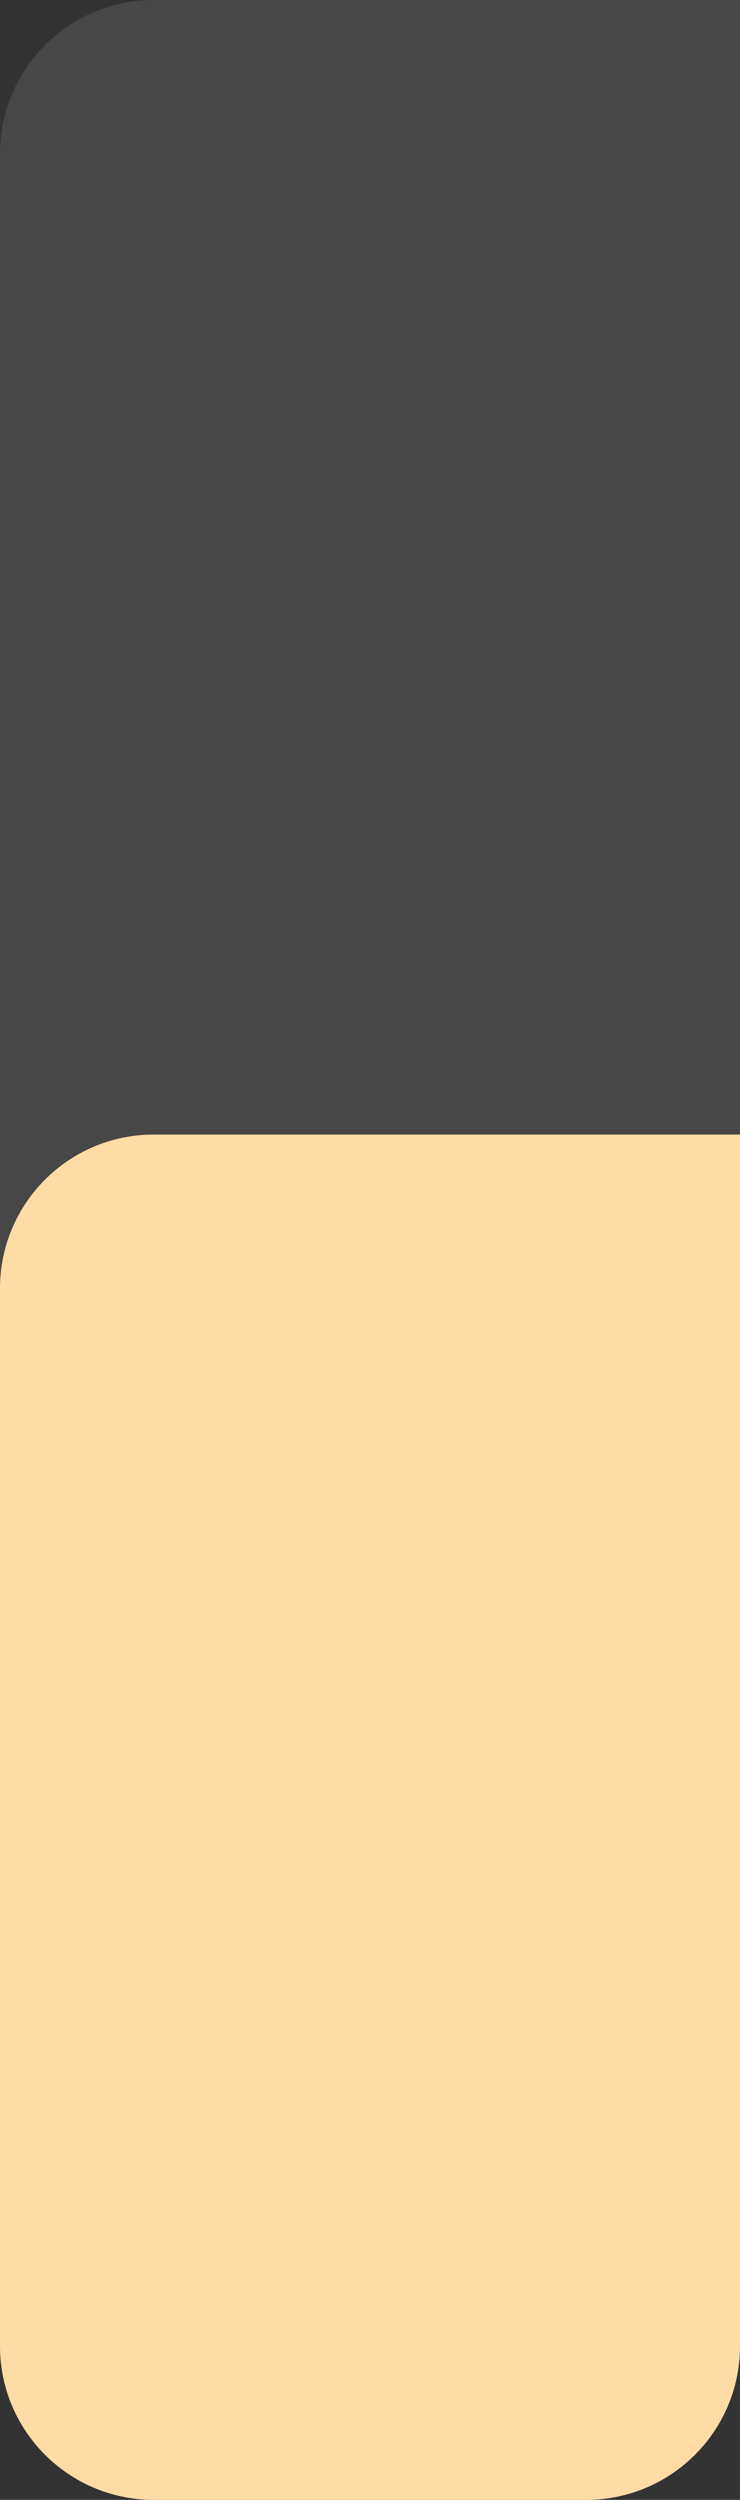 <svg width="77" height="260" viewBox="0 0 77 260" fill="none" xmlns="http://www.w3.org/2000/svg">
<rect x="0" y="0" width="77" height="260" fill="#333333" stroke="none"/>
<path opacity="0.1" d="M77 0H16C7.163 0 0 7.163 0 16V244C0 252.837 7.163 260 16 260H61C69.837 260 77 252.837 77 244V0Z" fill="white"/>
<path d="M77 118H16C7.163 118 0 125.163 0 134V244C0 252.837 7.163 260 16 260H61C69.837 260 77 252.837 77 244V118Z" fill="#FFDBA6"/>
</svg>
